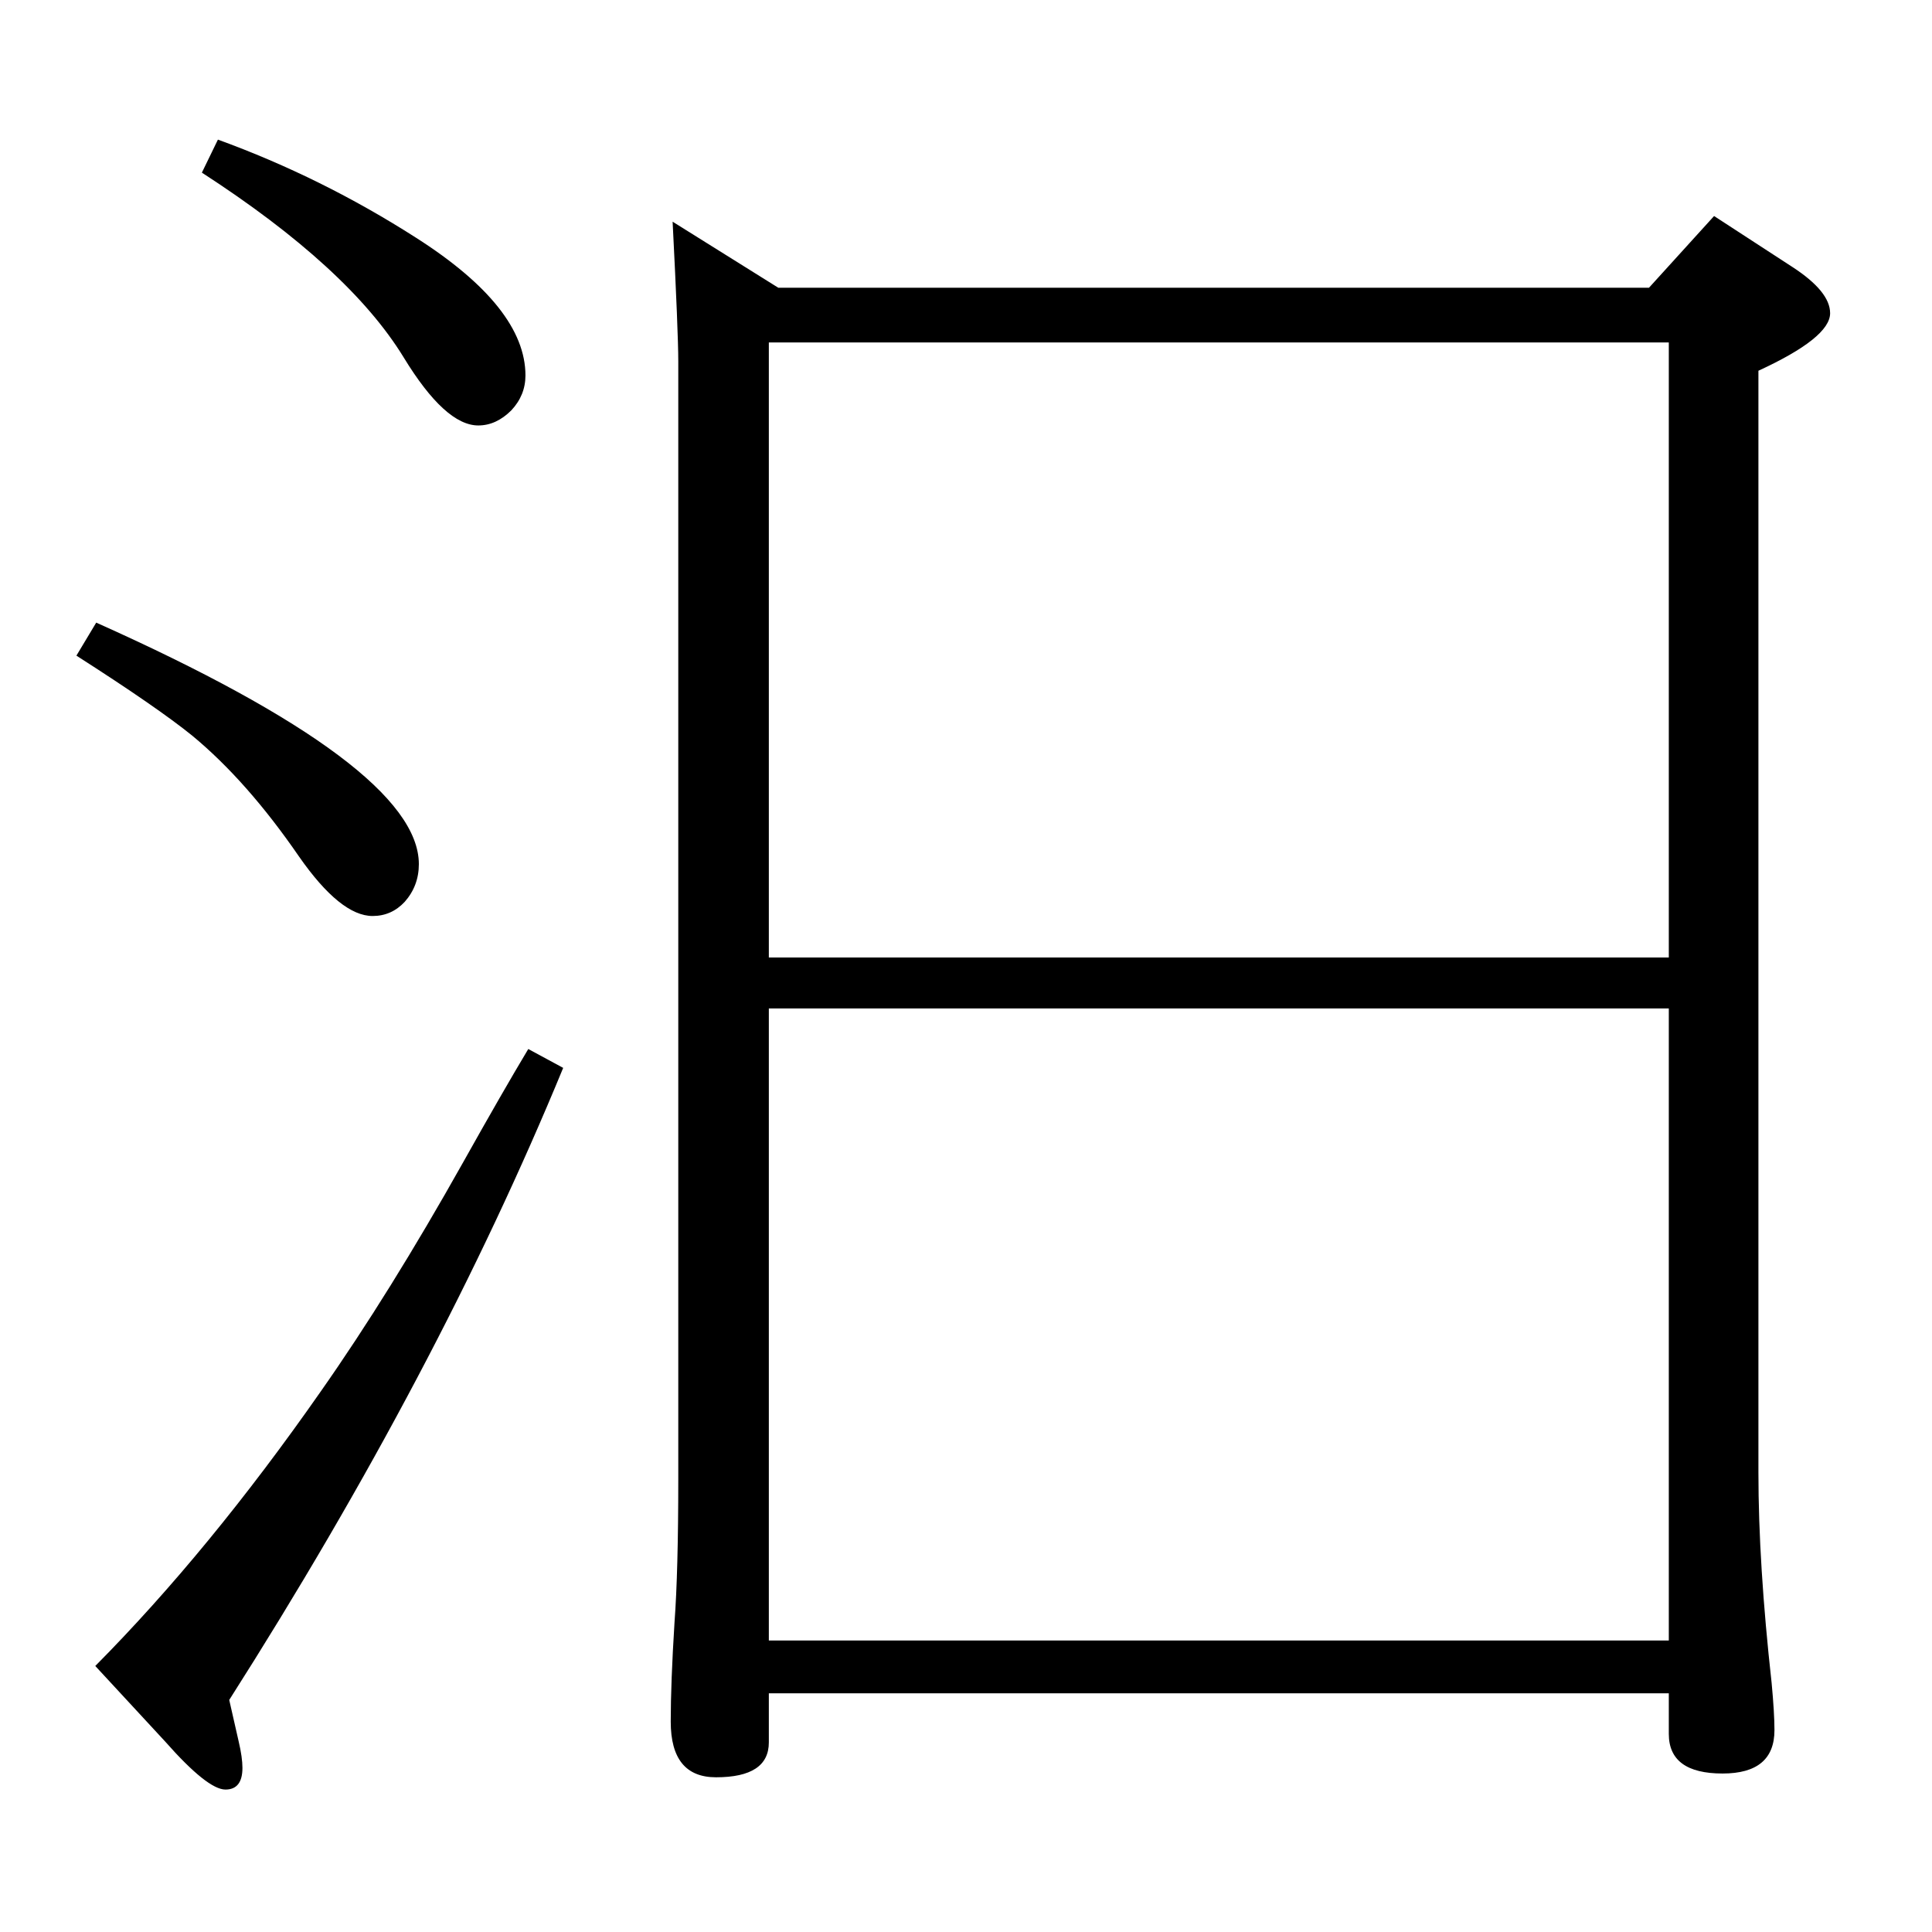 <?xml version="1.0" standalone="no"?>
<!DOCTYPE svg PUBLIC "-//W3C//DTD SVG 1.1//EN" "http://www.w3.org/Graphics/SVG/1.1/DTD/svg11.dtd" >
<svg xmlns="http://www.w3.org/2000/svg" xmlns:xlink="http://www.w3.org/1999/xlink" version="1.1" viewBox="0 -410 2048 2048">
  <g transform="matrix(1 0 0 -1 0 1638)">
   <path fill="currentColor"
d="M713 1813l112 -70h923l69 76l83 -54q40 -26 40 -49q0 -26 -76 -61v-1168q0 -97 14 -223q3 -32 3 -50q0 -46 -55 -46q-57 0 -57 42v43h-954v-52q0 -37 -56 -37q-48 0 -48 59q0 41 4 105q4 54 4 152v1185q0 30 -6 148zM815 1033h954v652h-954v-652zM815 979v-670h954v670
h-954zM560 936l37 -20q-133 -323 -354 -670l10 -44q4 -17 4 -28q0 -23 -18 -23q-19 0 -64 51l-74 80q121 122 239 291q73 104 151 243q42 75 69 120zM102 1388q342 -153 342 -256q0 -23 -15 -40q-14 -15 -34 -15q-34 0 -78 63q-55 80 -113 128q-37 30 -123 85zM231 1900
q110 -40 210 -104q116 -74 116 -146q0 -21 -15 -37q-16 -16 -35 -16q-35 0 -79 72q-58 95 -214 196z" />
  </g>

</svg>
